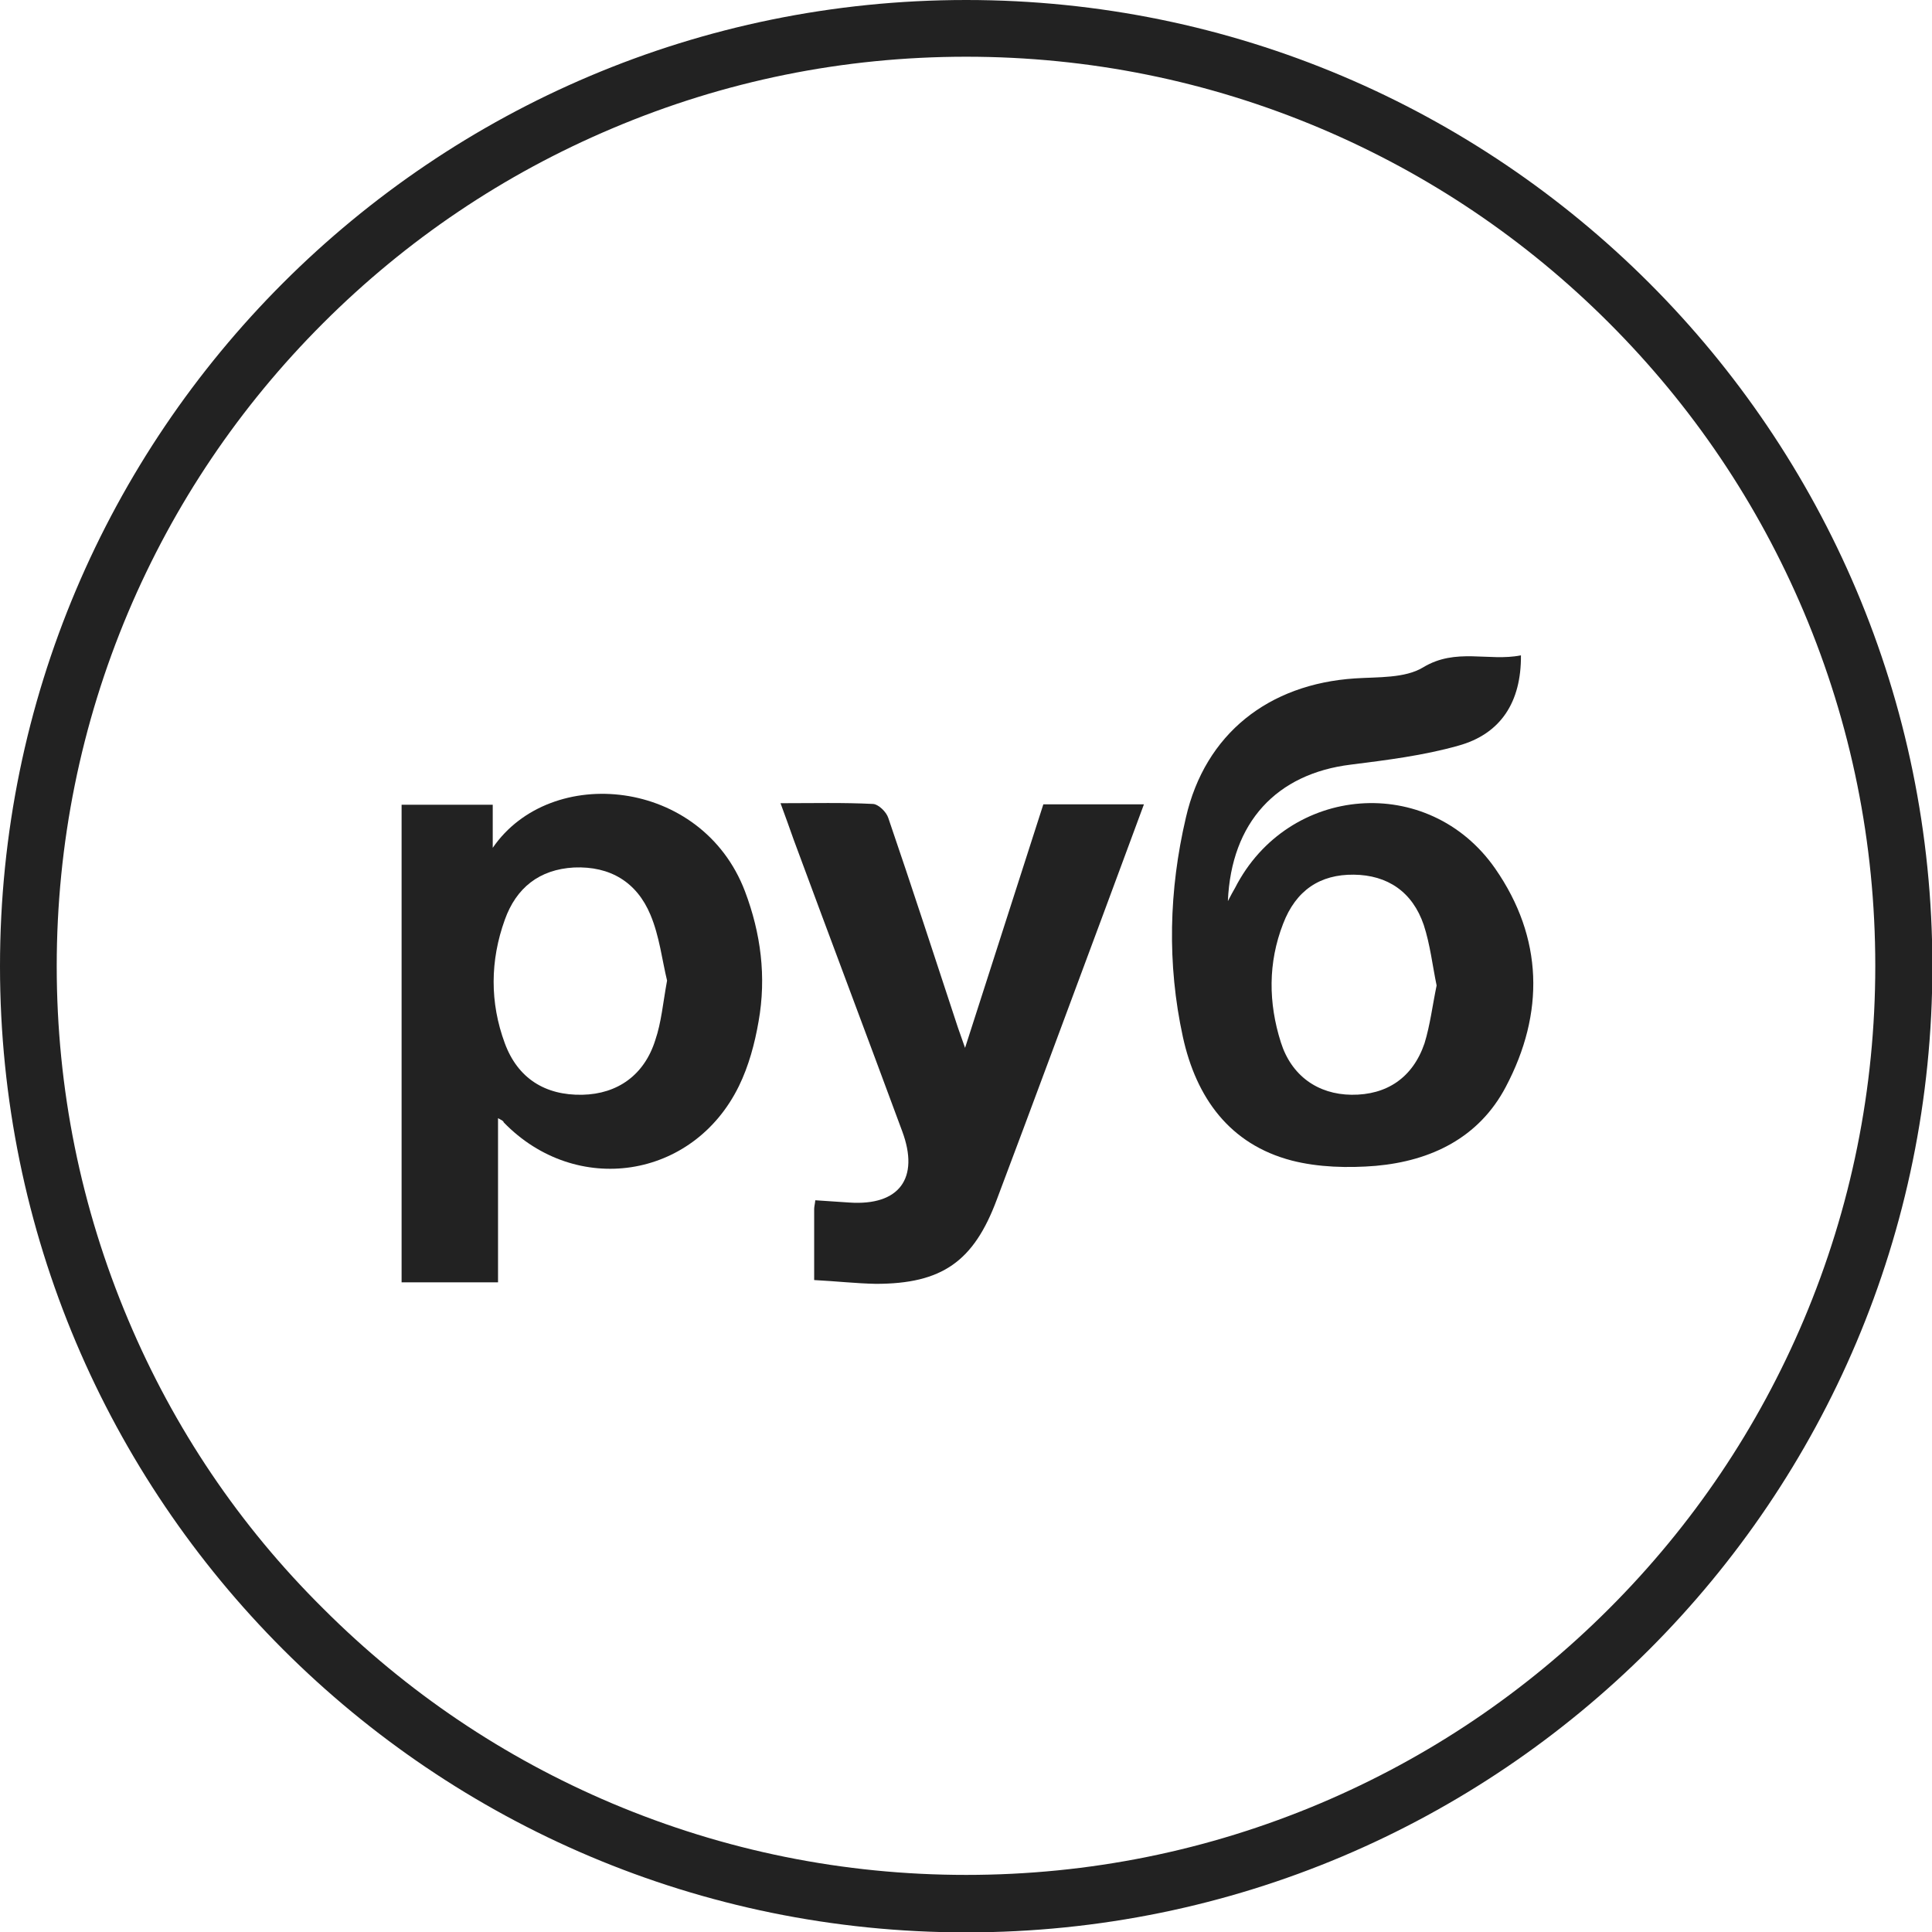 <?xml version="1.0" encoding="utf-8"?>
<!-- Generator: Adobe Illustrator 19.0.1, SVG Export Plug-In . SVG Version: 6.00 Build 0)  -->
<svg version="1.1" id="Слой_1" xmlns="http://www.w3.org/2000/svg" xmlns:xlink="http://www.w3.org/1999/xlink" x="0px" y="0px"
	 viewBox="0 0 510.9 510.9" style="enable-background:new 0 0 510.9 510.9;" xml:space="preserve">
<style type="text/css">
	.st0{fill:#222222;}
</style>
<g>
	<path class="st0" d="M402.2,173.3c0.1,12.3-5.3,20.8-16.6,23.9c-9.2,2.6-18.9,3.8-28.4,5c-19.6,2.4-31.6,15.2-32.5,36.1
		c0.8-1.6,1.4-2.6,1.9-3.5c14-27.4,51.2-30.4,68.8-5.1c12.7,18.3,13.1,38.2,2.8,57.7c-7.1,13.5-19.8,19.6-34.4,20.9
		c-7.3,0.6-15.2,0.4-22.2-1.4c-16.5-4.3-25.3-16.7-28.8-32.7c-4.2-19.3-3.7-38.8,0.8-58c5.1-22.2,21.9-35.3,44.7-36.8
		c6.1-0.4,13.2,0,18-2.9C385,171.2,393.7,175,402.2,173.3z M379.9,260.6c-1.1-5.3-1.7-10.8-3.4-16c-3-8.8-9.6-13.2-18.5-13.3
		c-8.9-0.1-15.3,4.1-18.7,13c-4,10.3-3.9,20.9-0.6,31.3c2.8,8.9,9.8,13.8,18.7,13.9c9.3,0.1,16.2-4.5,19.3-13.6
		C378.2,271,378.8,265.9,379.9,260.6z"/>
	<path class="st0" d="M131.7,295.7c0,14.8,0,28.9,0,43.4c-8.6,0-16.8,0-25.5,0c0-42,0-84,0-126.3c8,0,15.7,0,24.1,0
		c0,3.5,0,7,0,11.4c15.3-22.3,55.3-18.5,66.7,11.5c4.2,11.1,5.7,22.6,3.6,34.4c-1,5.8-2.6,11.8-5.2,17.1
		c-12.1,24.7-43.1,29.3-62.2,9.6C133.1,296.4,132.8,296.3,131.7,295.7z M176.4,259.3c-1.3-5.3-2-11.7-4.4-17.4
		c-3.6-8.6-10.6-12.9-20.2-12.5c-9.2,0.5-15.3,5.4-18.3,13.8c-3.9,10.8-4,21.9,0,32.7c3.4,9.2,10.6,13.8,20.5,13.6
		c9.3-0.2,16.4-5.2,19.3-14.5C174.9,270.3,175.3,265.3,176.4,259.3z"/>
	<path class="st0" d="M215.3,338.5c0-6.8,0-12.8,0-18.8c0-0.6,0.2-1.3,0.3-2.3c3.1,0.2,6,0.4,9,0.6c13.2,0.9,18.6-6.4,14-18.8
		c-9.5-25.7-19.2-51.4-28.7-77.1c-1.1-3.1-2.2-6.2-3.5-9.7c8.6,0,16.6-0.2,24.5,0.2c1.4,0.1,3.5,2.1,4,3.7
		c6.3,18.4,12.3,36.9,18.4,55.4c0.5,1.4,1,2.8,1.9,5.4c7.1-22.1,13.9-43.2,20.7-64.4c8.9,0,17.5,0,26.6,0
		c-3.7,10.1-7.4,19.9-11,29.7c-9.3,24.9-18.5,49.9-27.9,74.8c-6.1,16.4-14.5,22.3-32,22.3C226.4,339.4,221.1,338.8,215.3,338.5z"/>
	<g>
		<path class="st0" d="M255.5,15c32.5,0,64,6.4,93.6,18.9c28.6,12.1,54.3,29.4,76.4,51.5c22.1,22.1,39.4,47.8,51.5,76.4
			c12.5,29.6,18.9,61.1,18.9,93.6s-6.4,64-18.9,93.6c-12.1,28.6-29.4,54.3-51.5,76.4c-22.1,22.1-47.8,39.4-76.4,51.5
			c-29.6,12.5-61.1,18.9-93.6,18.9s-64-6.4-93.6-18.9c-28.6-12.1-54.3-29.4-76.4-51.5C63.3,403.4,46,377.7,33.9,349
			C21.4,319.4,15,287.9,15,255.5s6.4-64,18.9-93.6c12.1-28.6,29.4-54.3,51.5-76.4c22.1-22.1,47.8-39.4,76.4-51.5
			C191.5,21.4,223,15,255.5,15 M255.5,0C114.4,0,0,114.4,0,255.5s114.4,255.5,255.5,255.5s255.5-114.4,255.5-255.5S396.5,0,255.5,0
			L255.5,0z"/>
	</g>
</g>
</svg>
